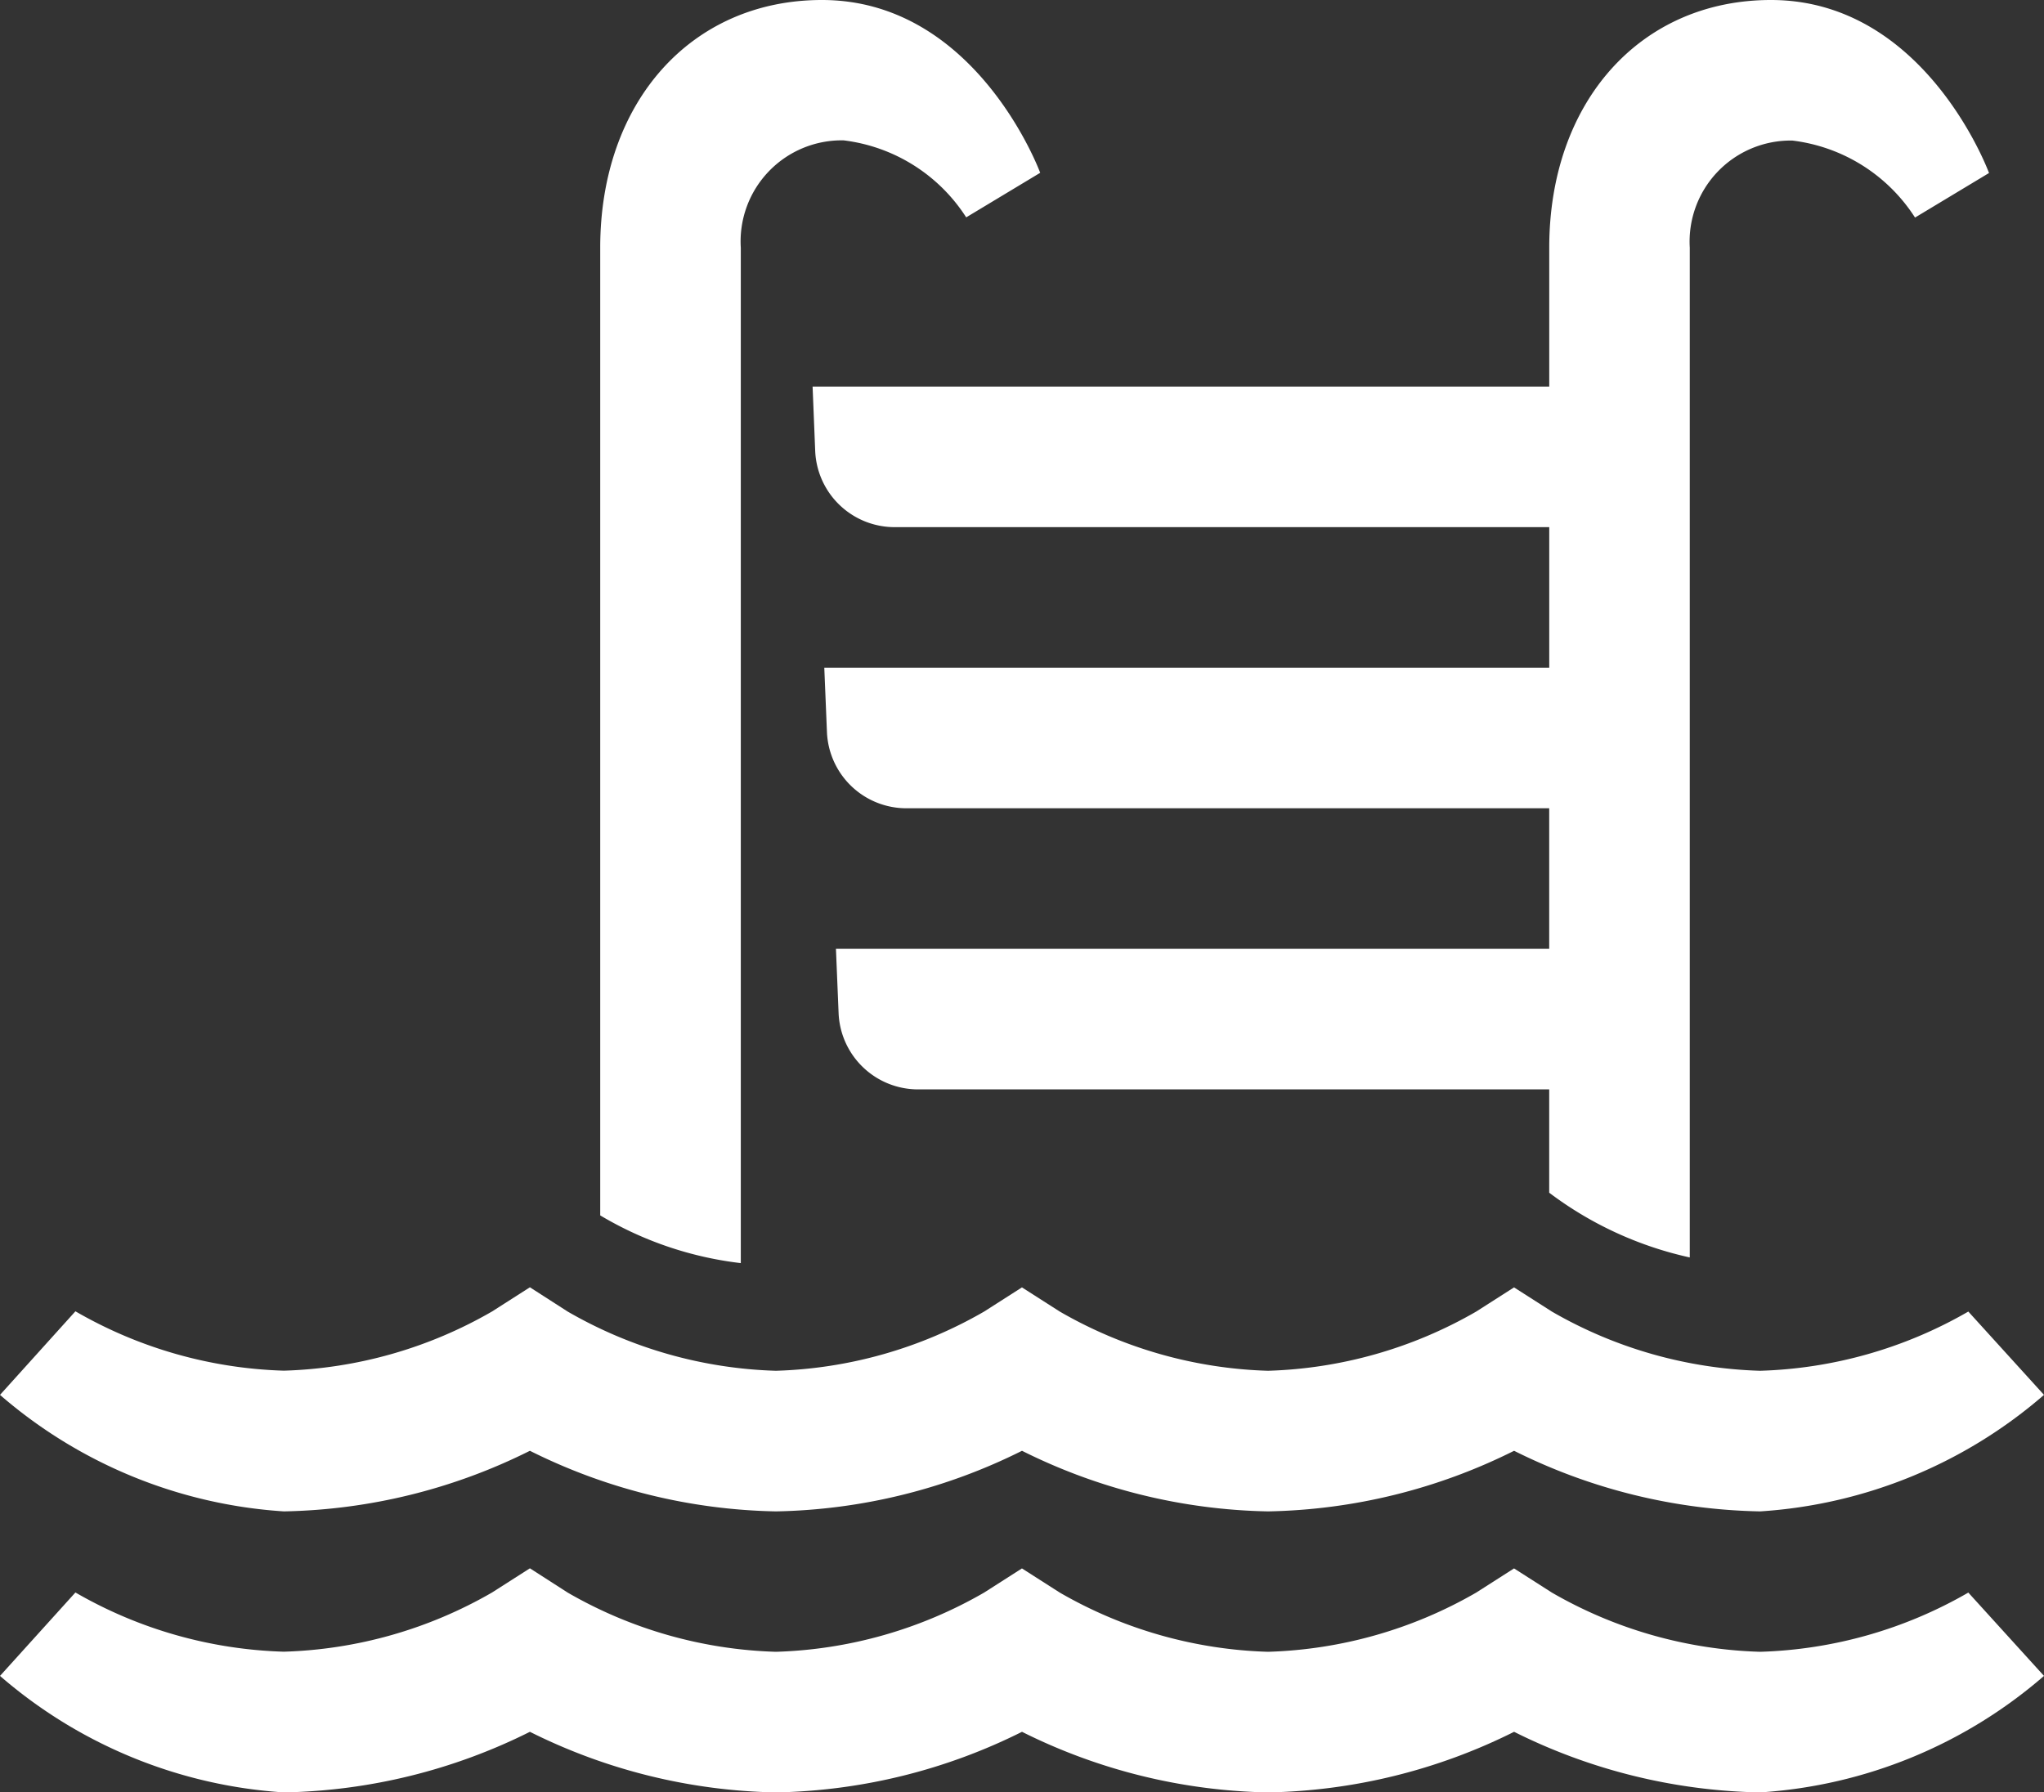 <svg xmlns="http://www.w3.org/2000/svg" width="40" height="35.08" viewBox="0 0 40 35.08">
  <rect x="0" y="0" width="40" height="35.08" fill="#333333" stroke="none"/>
  <path id="amenities-icon" d="M19.009,5C16.454,5,14.67,6.993,14.67,9.847v18.94a6.95,6.95,0,0,0,2.751.934V9.847a1.978,1.978,0,0,1,2.011-2.1,3.325,3.325,0,0,1,2.4,1.507l1.448-.872S22.038,5,19.009,5ZM37.581,5c-2.555,0-4.339,1.993-4.339,4.847v2.719H18.826l.051,1.26a1.556,1.556,0,0,0,1.556,1.491H33.242v2.751H19.055l.052,1.26a1.556,1.556,0,0,0,1.554,1.491h12.58v2.751H19.283l.052,1.26a1.557,1.557,0,0,0,1.556,1.491h12.35v2.022a7.1,7.1,0,0,0,2.751,1.267V9.847A1.978,1.978,0,0,1,38,7.751a3.325,3.325,0,0,1,2.4,1.507l1.448-.872S40.609,5,37.581,5ZM13.294,30.194l-.74.473a8.651,8.651,0,0,1-4.075,1.159A8.644,8.644,0,0,1,4.4,30.664L2.924,32.3a9.4,9.4,0,0,0,5.555,2.28,11.21,11.21,0,0,0,4.815-1.186,11.21,11.21,0,0,0,4.815,1.186,11.21,11.21,0,0,0,4.815-1.186,11.21,11.21,0,0,0,4.815,1.186,11.21,11.21,0,0,0,4.815-1.186,11.21,11.21,0,0,0,4.815,1.186,9.39,9.39,0,0,0,5.555-2.28l-1.481-1.631a8.651,8.651,0,0,1-4.075,1.159,8.647,8.647,0,0,1-4.075-1.159l-.74-.473-.74.473a8.651,8.651,0,0,1-4.075,1.159,8.647,8.647,0,0,1-4.075-1.159l-.74-.473-.74.473a8.651,8.651,0,0,1-4.075,1.159,8.647,8.647,0,0,1-4.075-1.159Zm0,5.5-.74.473a8.651,8.651,0,0,1-4.075,1.159A8.644,8.644,0,0,1,4.4,36.167L2.924,37.8a9.4,9.4,0,0,0,5.555,2.28,11.21,11.21,0,0,0,4.815-1.186,11.21,11.21,0,0,0,4.815,1.186,11.21,11.21,0,0,0,4.815-1.186,11.21,11.21,0,0,0,4.815,1.186,11.21,11.21,0,0,0,4.815-1.186,11.21,11.21,0,0,0,4.815,1.186,9.39,9.39,0,0,0,5.555-2.28l-1.481-1.631a8.651,8.651,0,0,1-4.075,1.159,8.647,8.647,0,0,1-4.075-1.159l-.74-.473-.74.473a8.651,8.651,0,0,1-4.075,1.159,8.647,8.647,0,0,1-4.075-1.159l-.74-.473-.74.473a8.651,8.651,0,0,1-4.075,1.159,8.647,8.647,0,0,1-4.075-1.159Z" transform="translate(-2.924 -5)" fill="#fff"/>
</svg>
